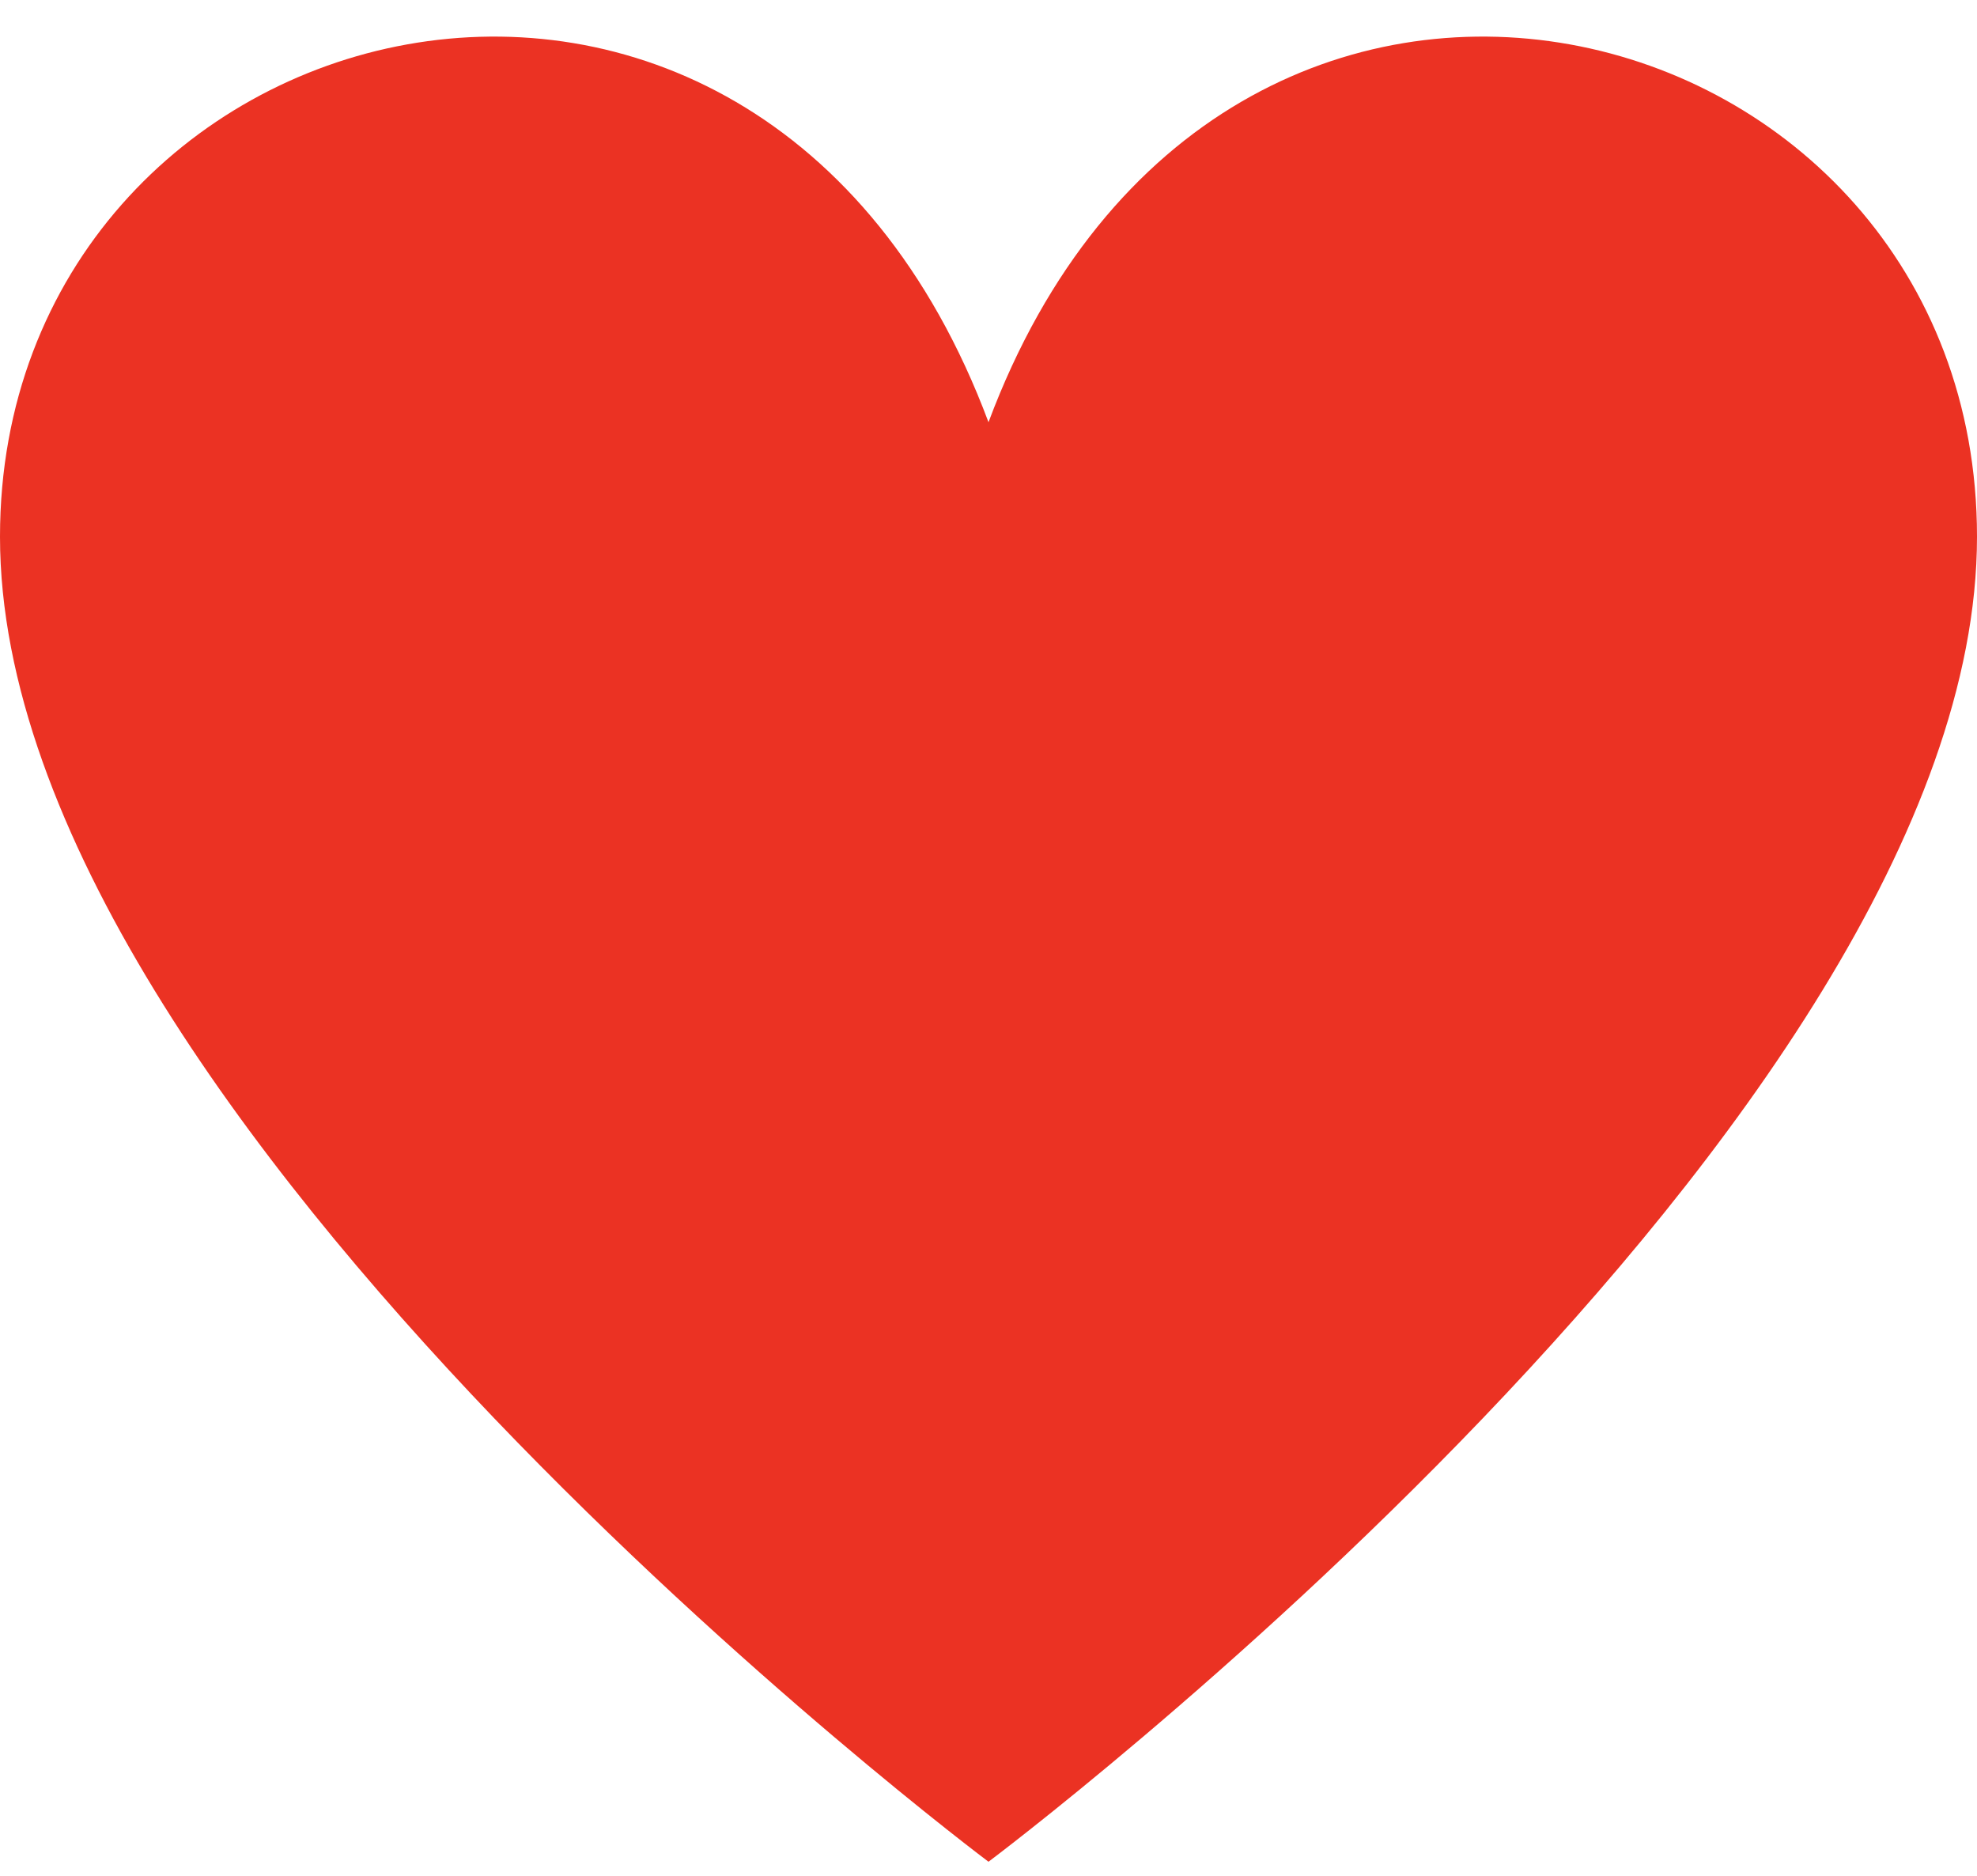 <svg width="39" height="37" viewBox="0 0 39 37" fill="none" xmlns="http://www.w3.org/2000/svg">
<path d="M0 10.587C0 -0.019 14.912 -3.95 19.5 8.328C24.088 -3.95 39 -0.019 39 10.587C39 22.111 19.5 36.722 19.5 36.722C19.5 36.722 0 22.111 0 10.587Z" fill="#EB3223"/>
</svg>
